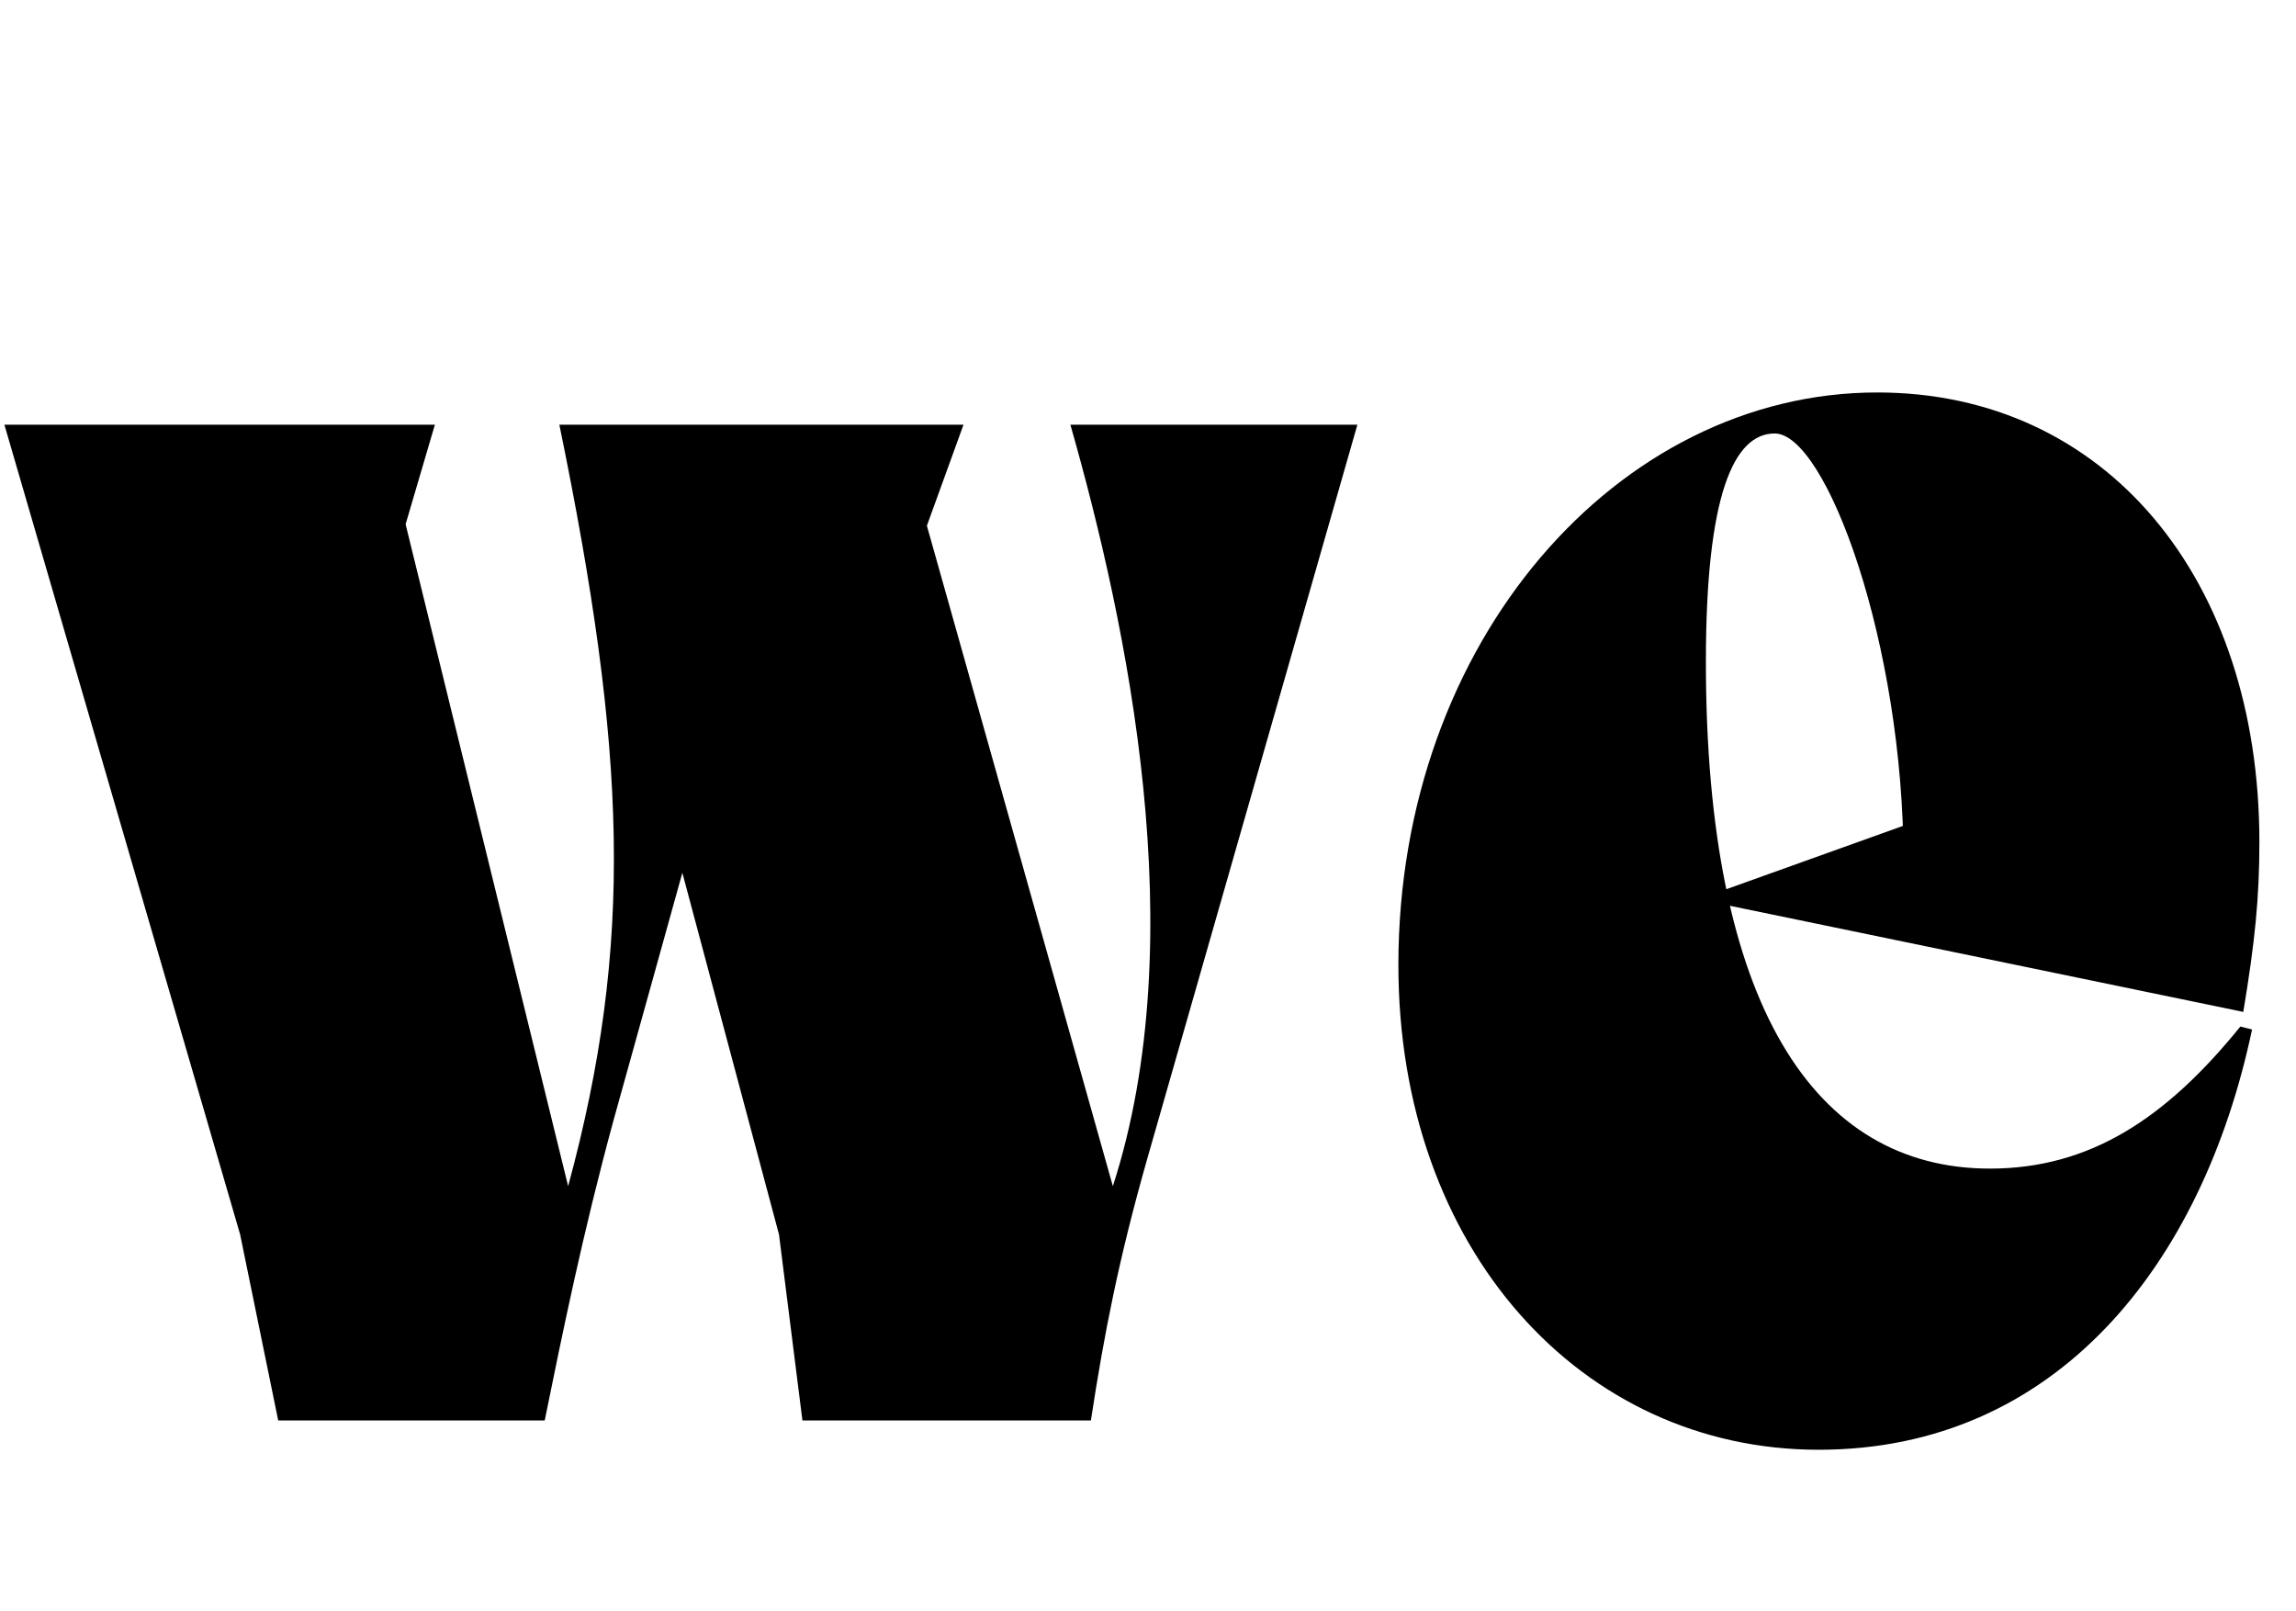 <svg width="1568" height="1100.002" xmlns="http://www.w3.org/2000/svg"><path d="M3 290.002l161 553 26 127h182c12-59 26-128 47-205l47-169 66 247 16 127h197c9-59 19-110 38-177l144-503H731c39 137 84 350 29 520l-127-451 25-69H382c46 224 51 354 6 520l-111-452 20-68zm952 369c0 194 125 331 287 331s262-126 296-287l-8-2c-51 63-103 97-171 97-120 0-194-112-194-346 0-114 19-156 47-156 35 0 88 143 88 293l33-37-159 57v8l358 74c8-48 11-78 11-116 0-180-105-307-261-307-177 0-327 170-327 391zm0 0"/></svg>